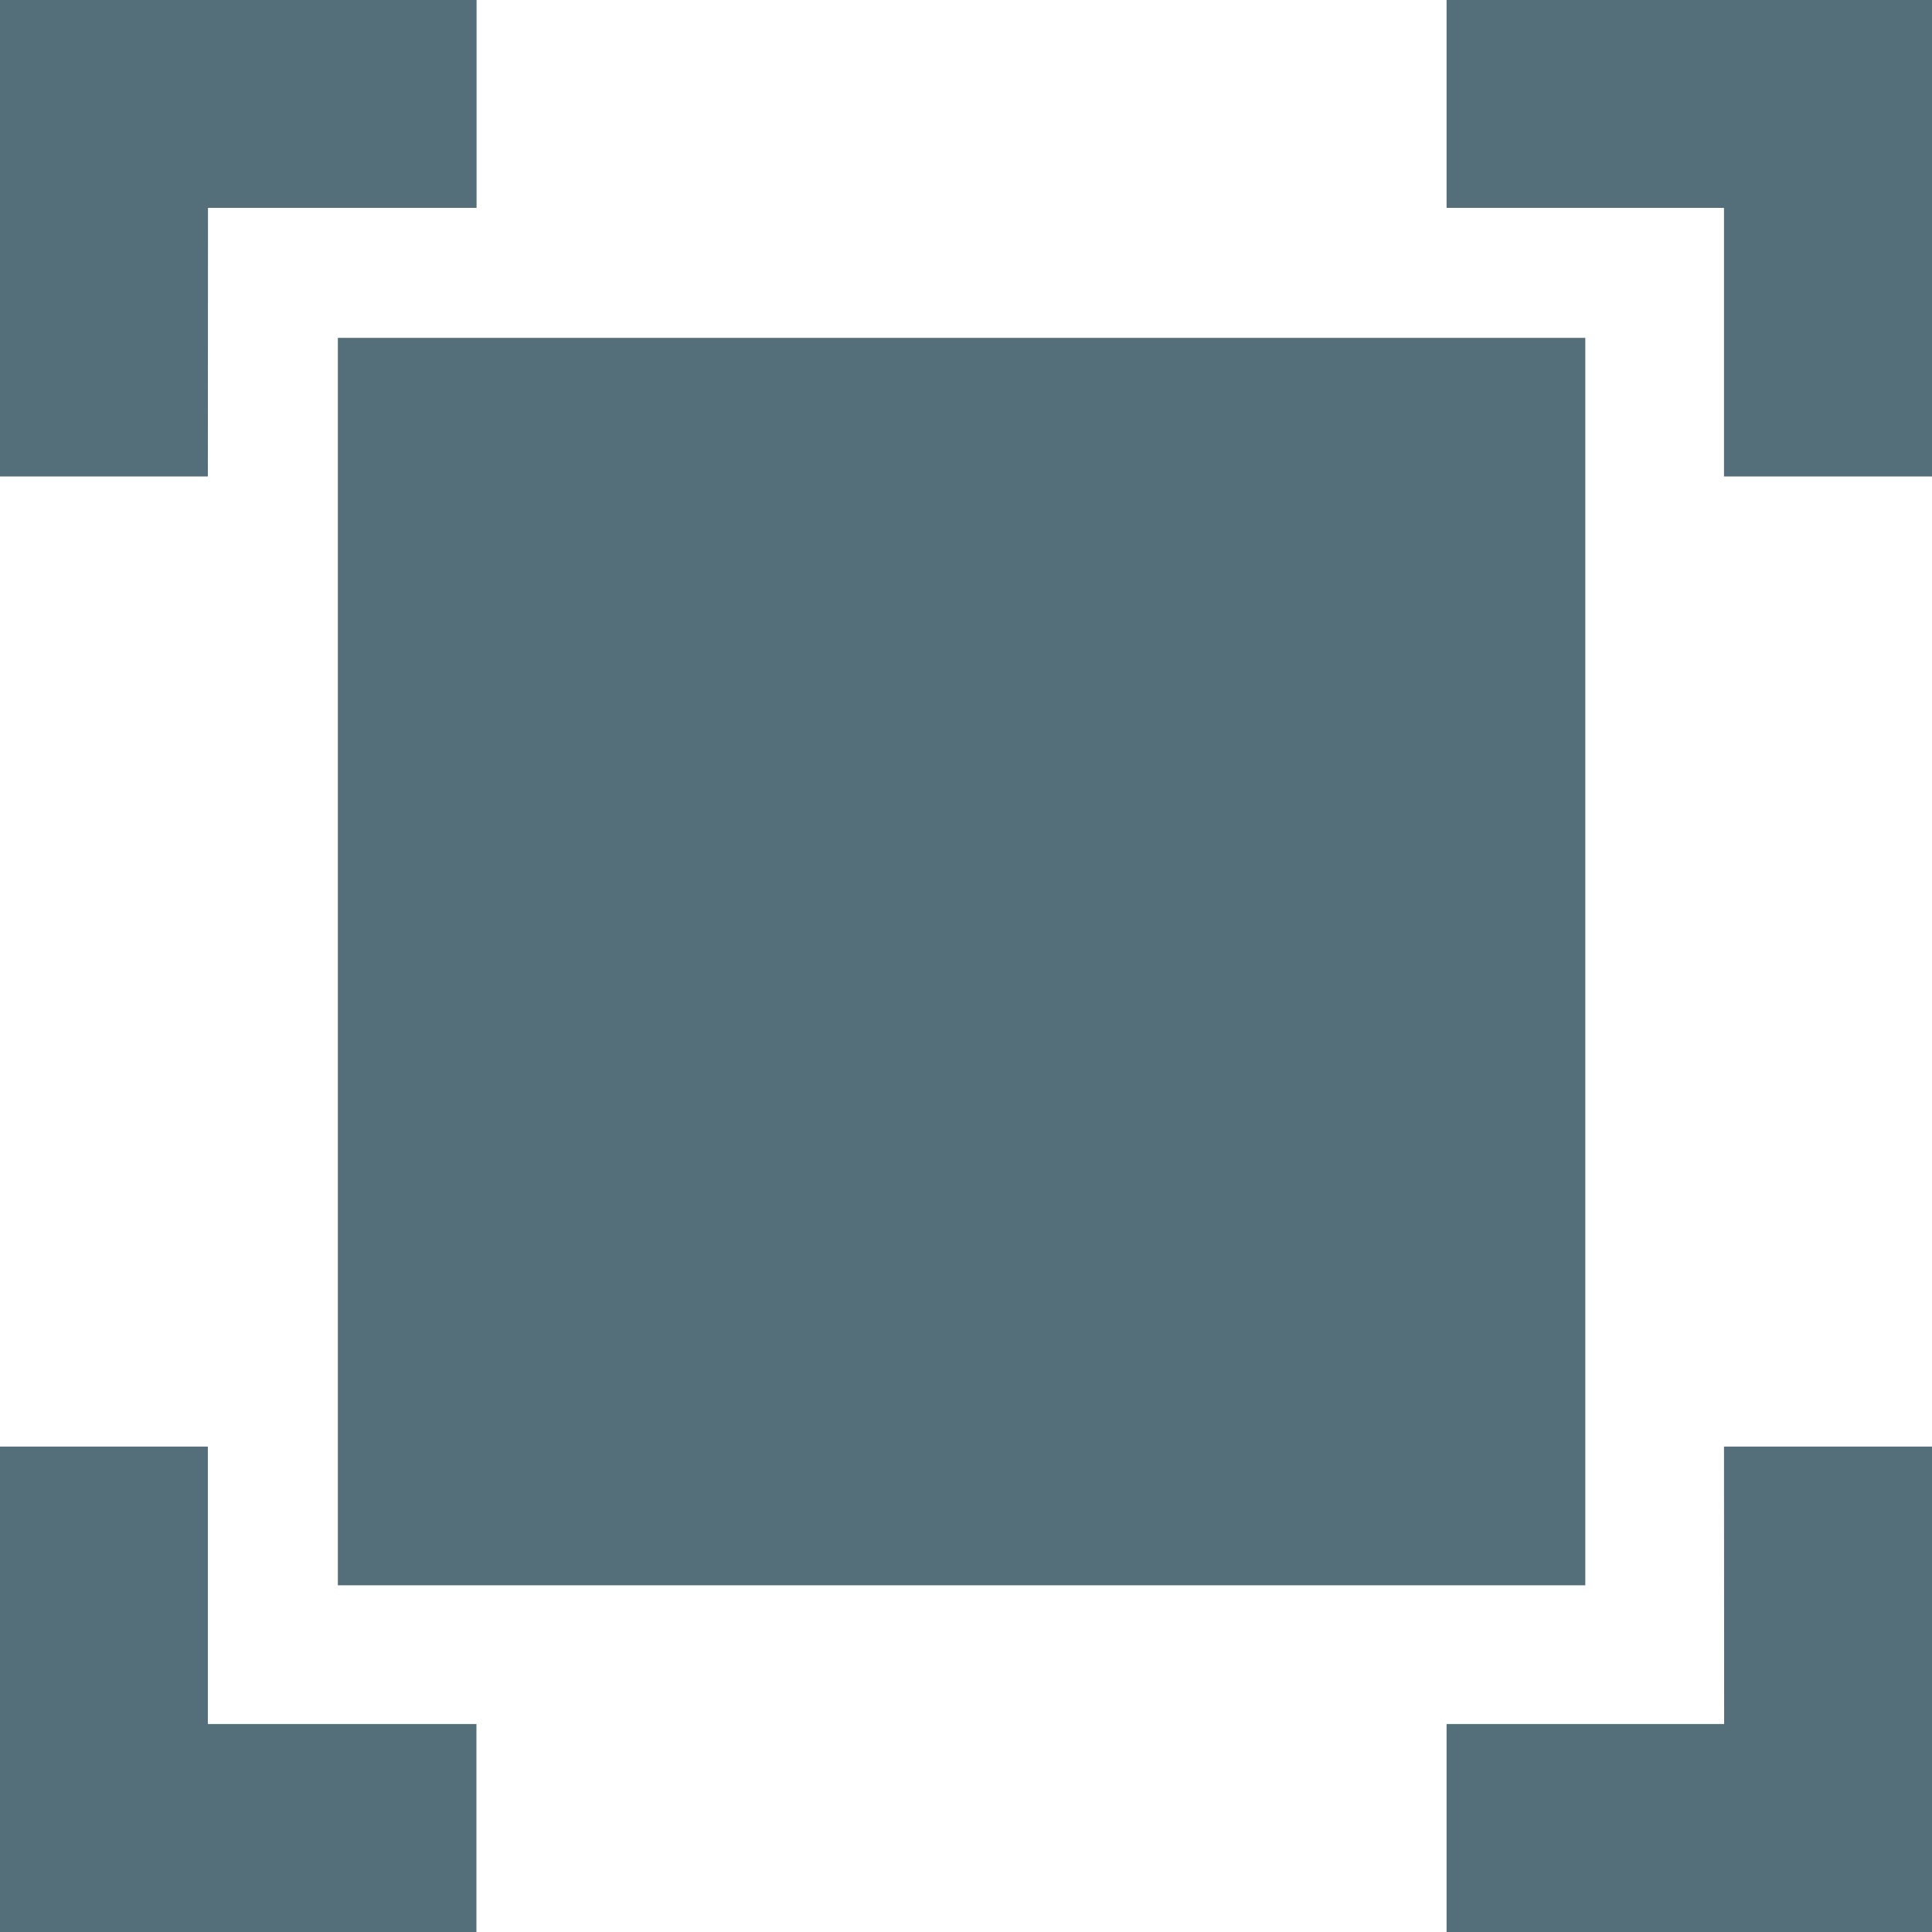 <svg xmlns="http://www.w3.org/2000/svg" viewBox="0 0 13.97 13.97"><g fill="#546e7a"><path d="M2.443 2.443h9.02v9.02h-9.02z"/><path d="M10.46 0v1.503h2.006v1.942h1.504V0zM1.504 1.503h1.942V0H0v3.445h1.503zm10.963 10.963H10.46v1.504h3.51v-3.51h-1.504zM1.503 10.46H0v3.51h3.445v-1.504H1.503z"/></g></svg>